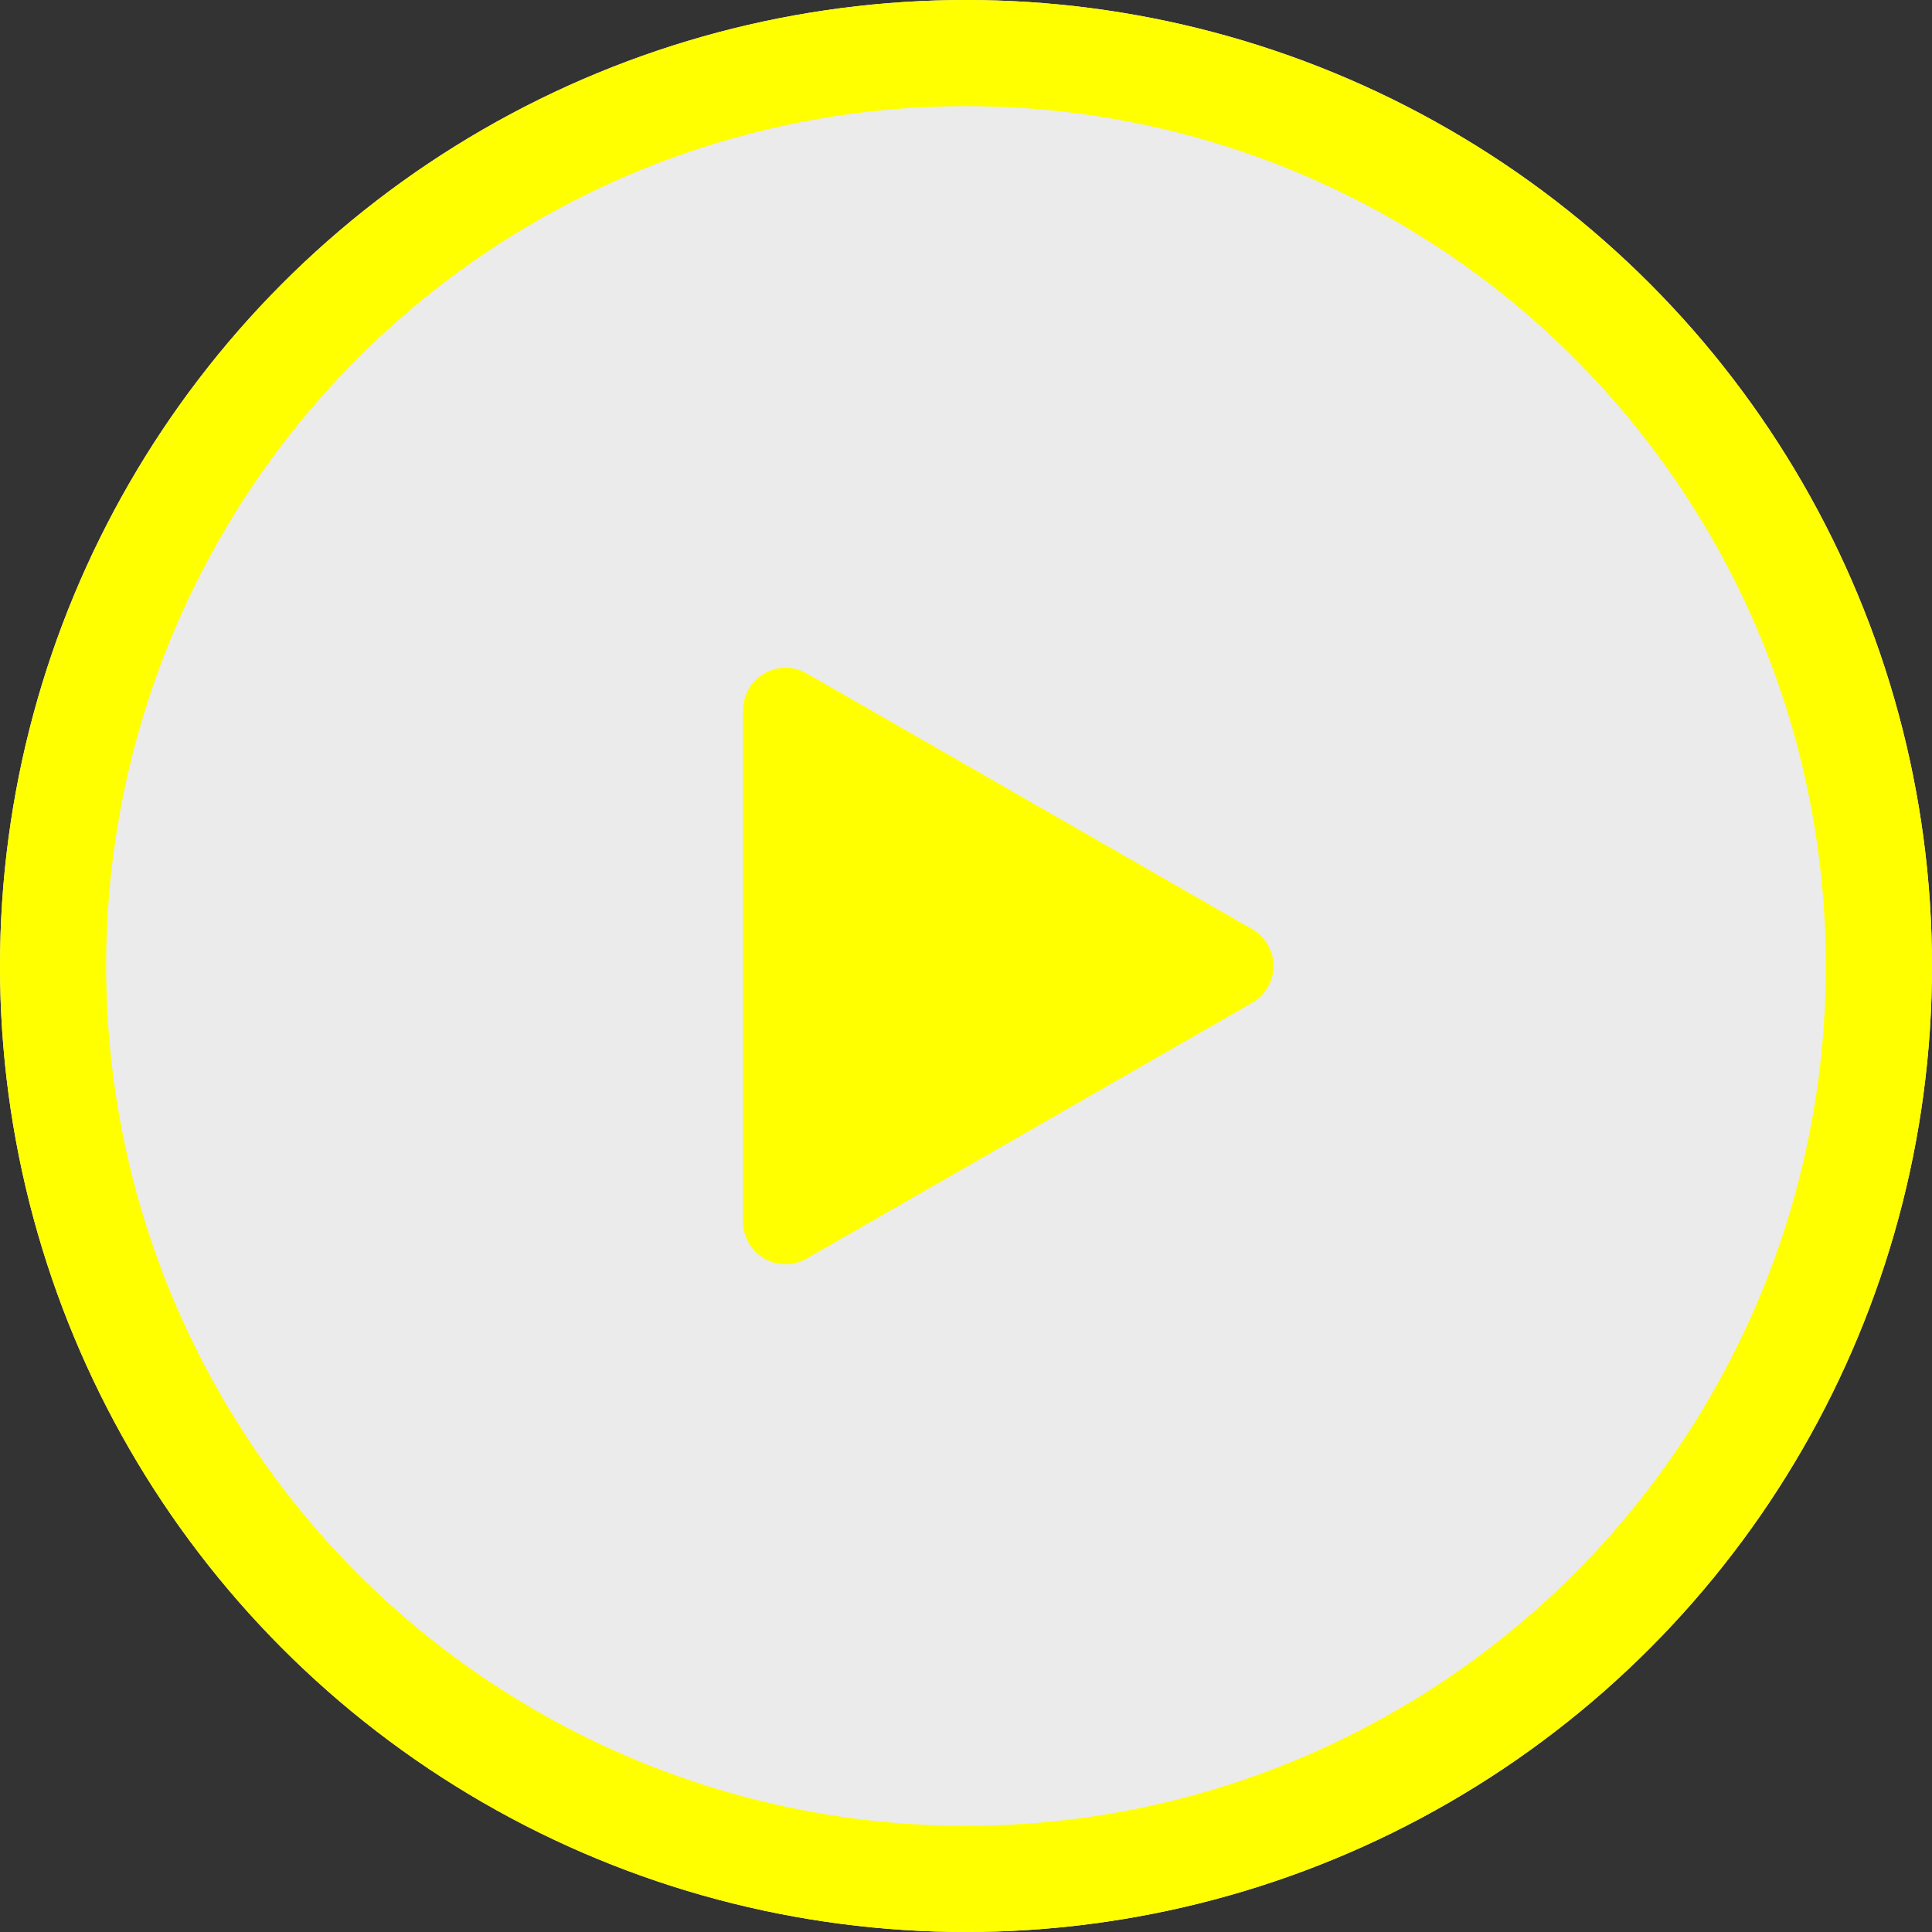 <svg xmlns="http://www.w3.org/2000/svg" width="91" height="91" viewBox="0 0 91 91">
  <rect x="0" y="0" width="91" height="91" fill="#333333" stroke="none"/>
  <g id="Group_1" data-name="Group 1" transform="translate(-1411 -1489)">
    <g id="Ellipse_3" data-name="Ellipse 3" transform="translate(1411 1489)" fill="rgba(255,255,255,0.9)" stroke="#ff0" stroke-width="5">
      <circle cx="45.5" cy="45.5" r="45.5" stroke="none"/>
      <circle cx="45.5" cy="45.5" r="43" fill="none"/>
    </g>
    <path id="Polygon_3" data-name="Polygon 3" d="M13.765,3.021a2,2,0,0,1,3.469,0L29.28,24a2,2,0,0,1-1.735,3H3.454A2,2,0,0,1,1.72,24Z" transform="translate(1473 1519) rotate(90)" fill="#ff0"/>
  </g>
</svg>
